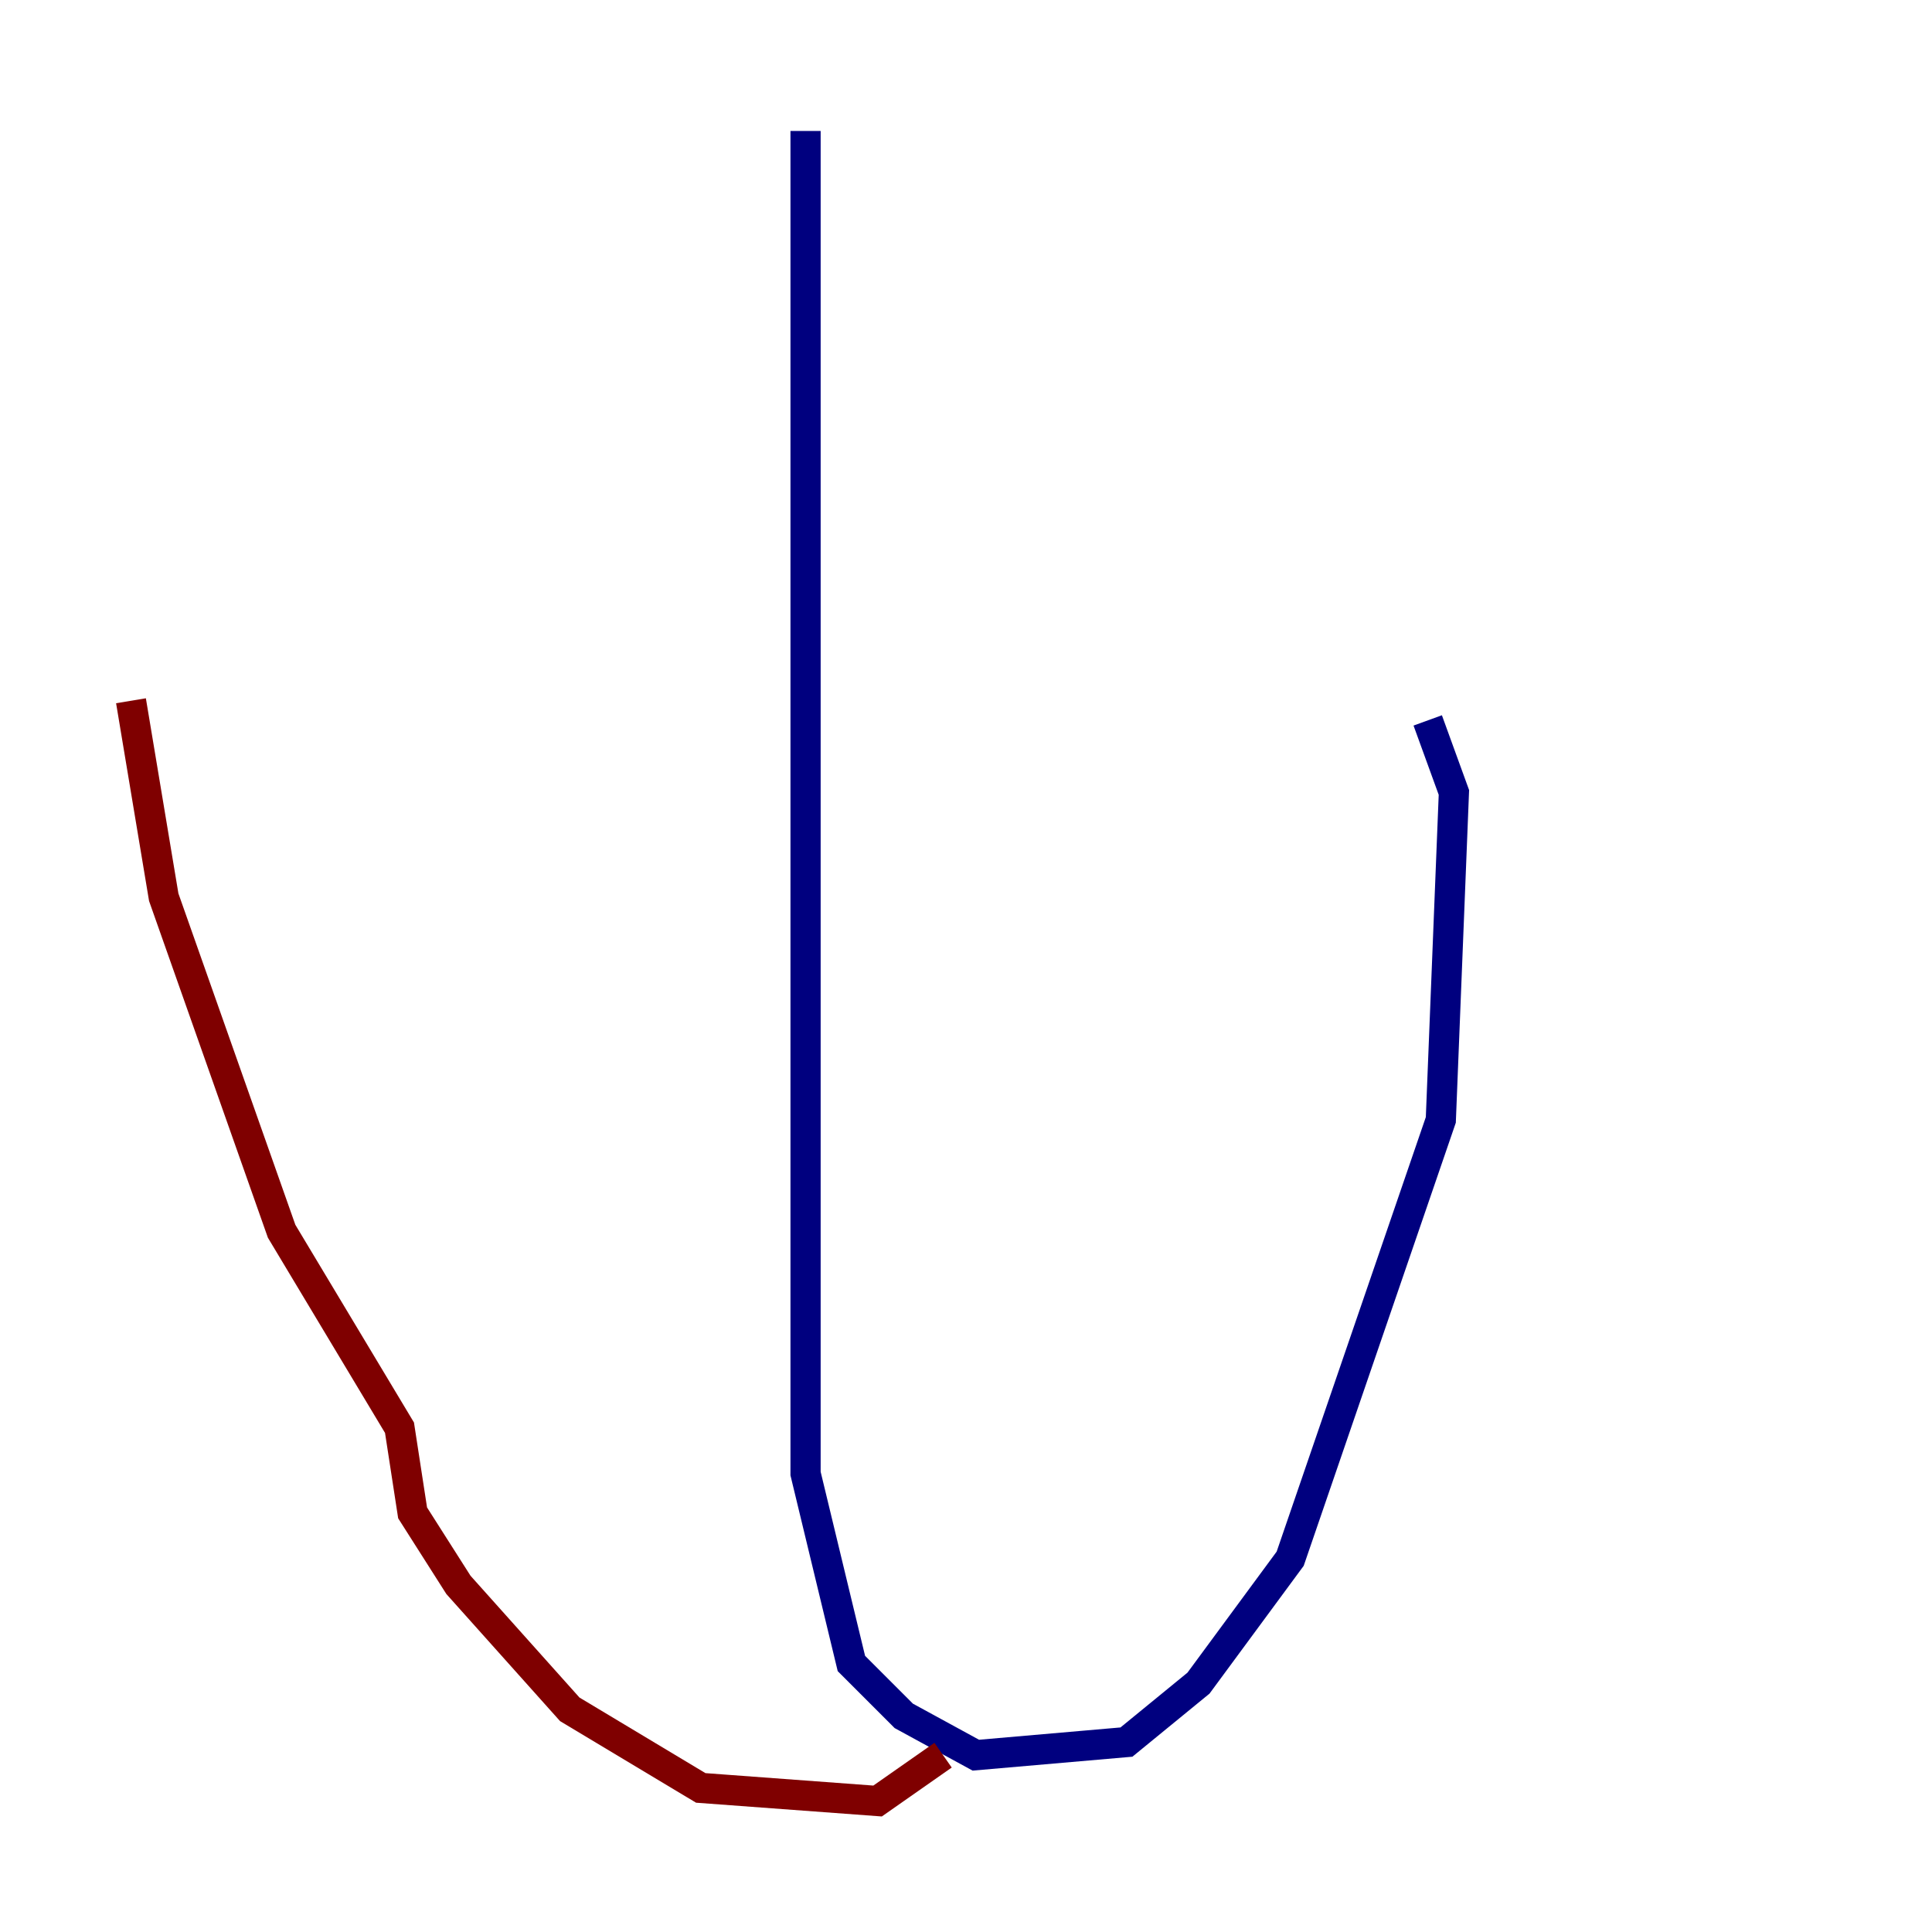 <?xml version="1.0" encoding="utf-8" ?>
<svg baseProfile="tiny" height="128" version="1.2" viewBox="0,0,128,128" width="128" xmlns="http://www.w3.org/2000/svg" xmlns:ev="http://www.w3.org/2001/xml-events" xmlns:xlink="http://www.w3.org/1999/xlink"><defs /><polyline fill="none" points="53.37,8.678 53.37,97.627 56.407,110.21 59.878,113.681 64.651,116.285 74.63,115.417 79.403,111.512 85.478,103.268 95.458,74.197 96.325,52.502 94.59,47.729" stroke="#00007f" stroke-width="2" /><polyline fill="none" points="62.481,116.285 58.142,119.322 46.427,118.454 37.749,113.248 30.373,105.003 27.336,100.231 26.468,94.59 18.658,81.573 10.848,59.444 8.678,46.427" stroke="#7f0000" stroke-width="2" /></svg>